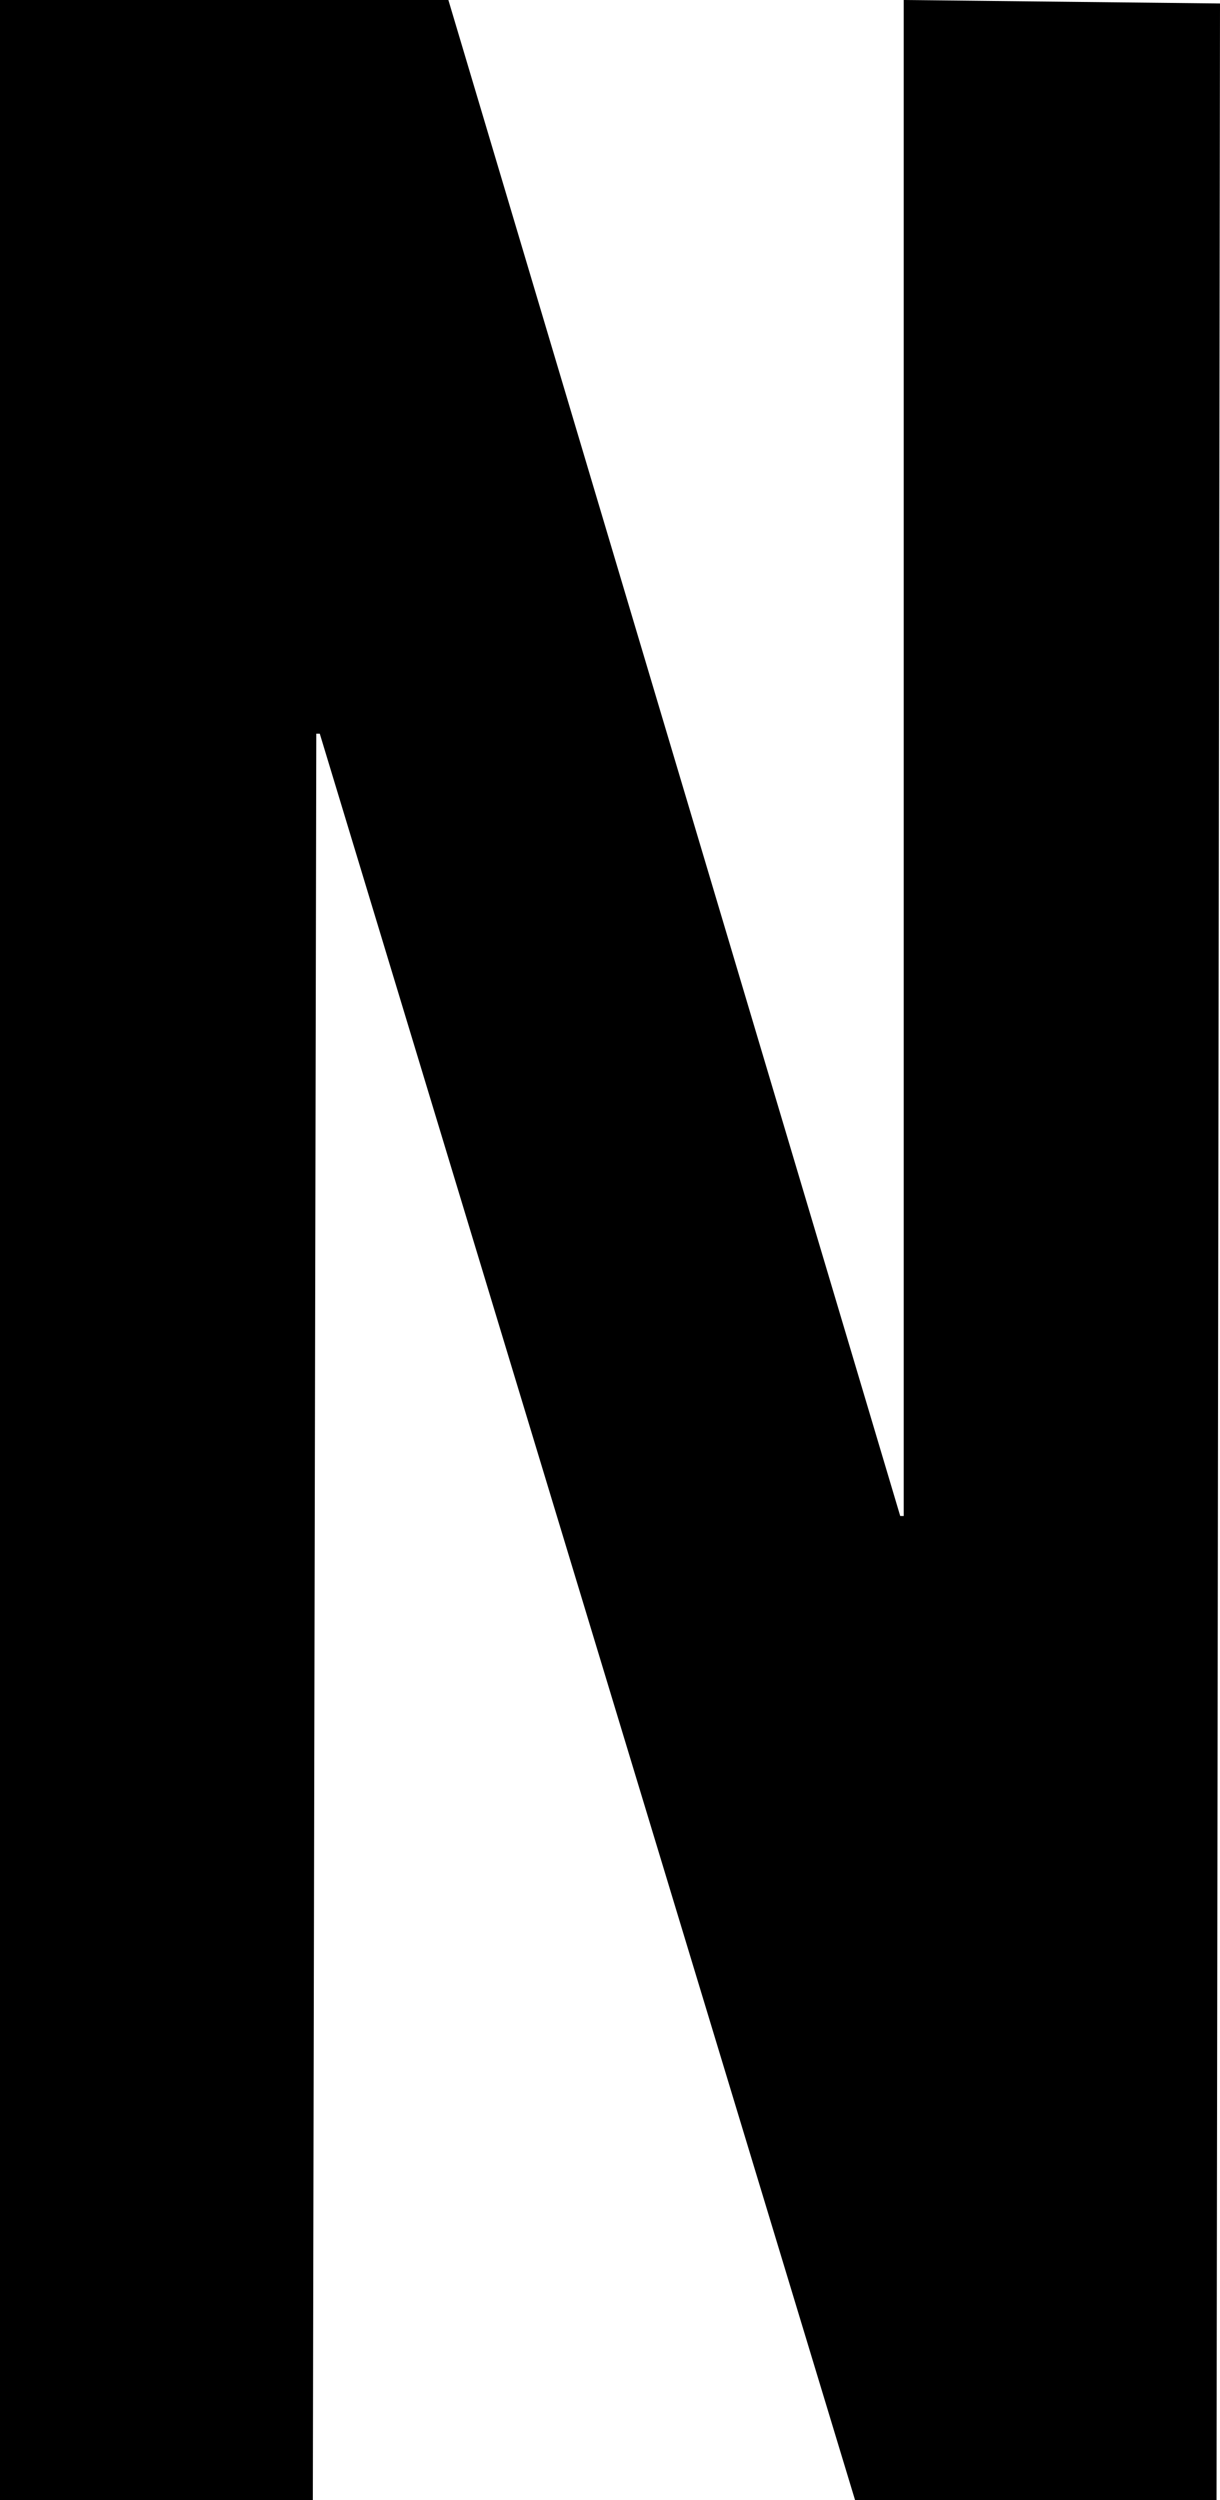 <svg xmlns="http://www.w3.org/2000/svg" width="351" height="719" viewBox="0 0 351 719">
  <path id="N" class="cls-1" d="M743,144H872l130,436h1V144l91,1q-0.495,358.964-1,718H989L835,355h-1q-0.5,253.974-1,508H743V144Z" transform="translate(-743 -144)"/>
</svg>
